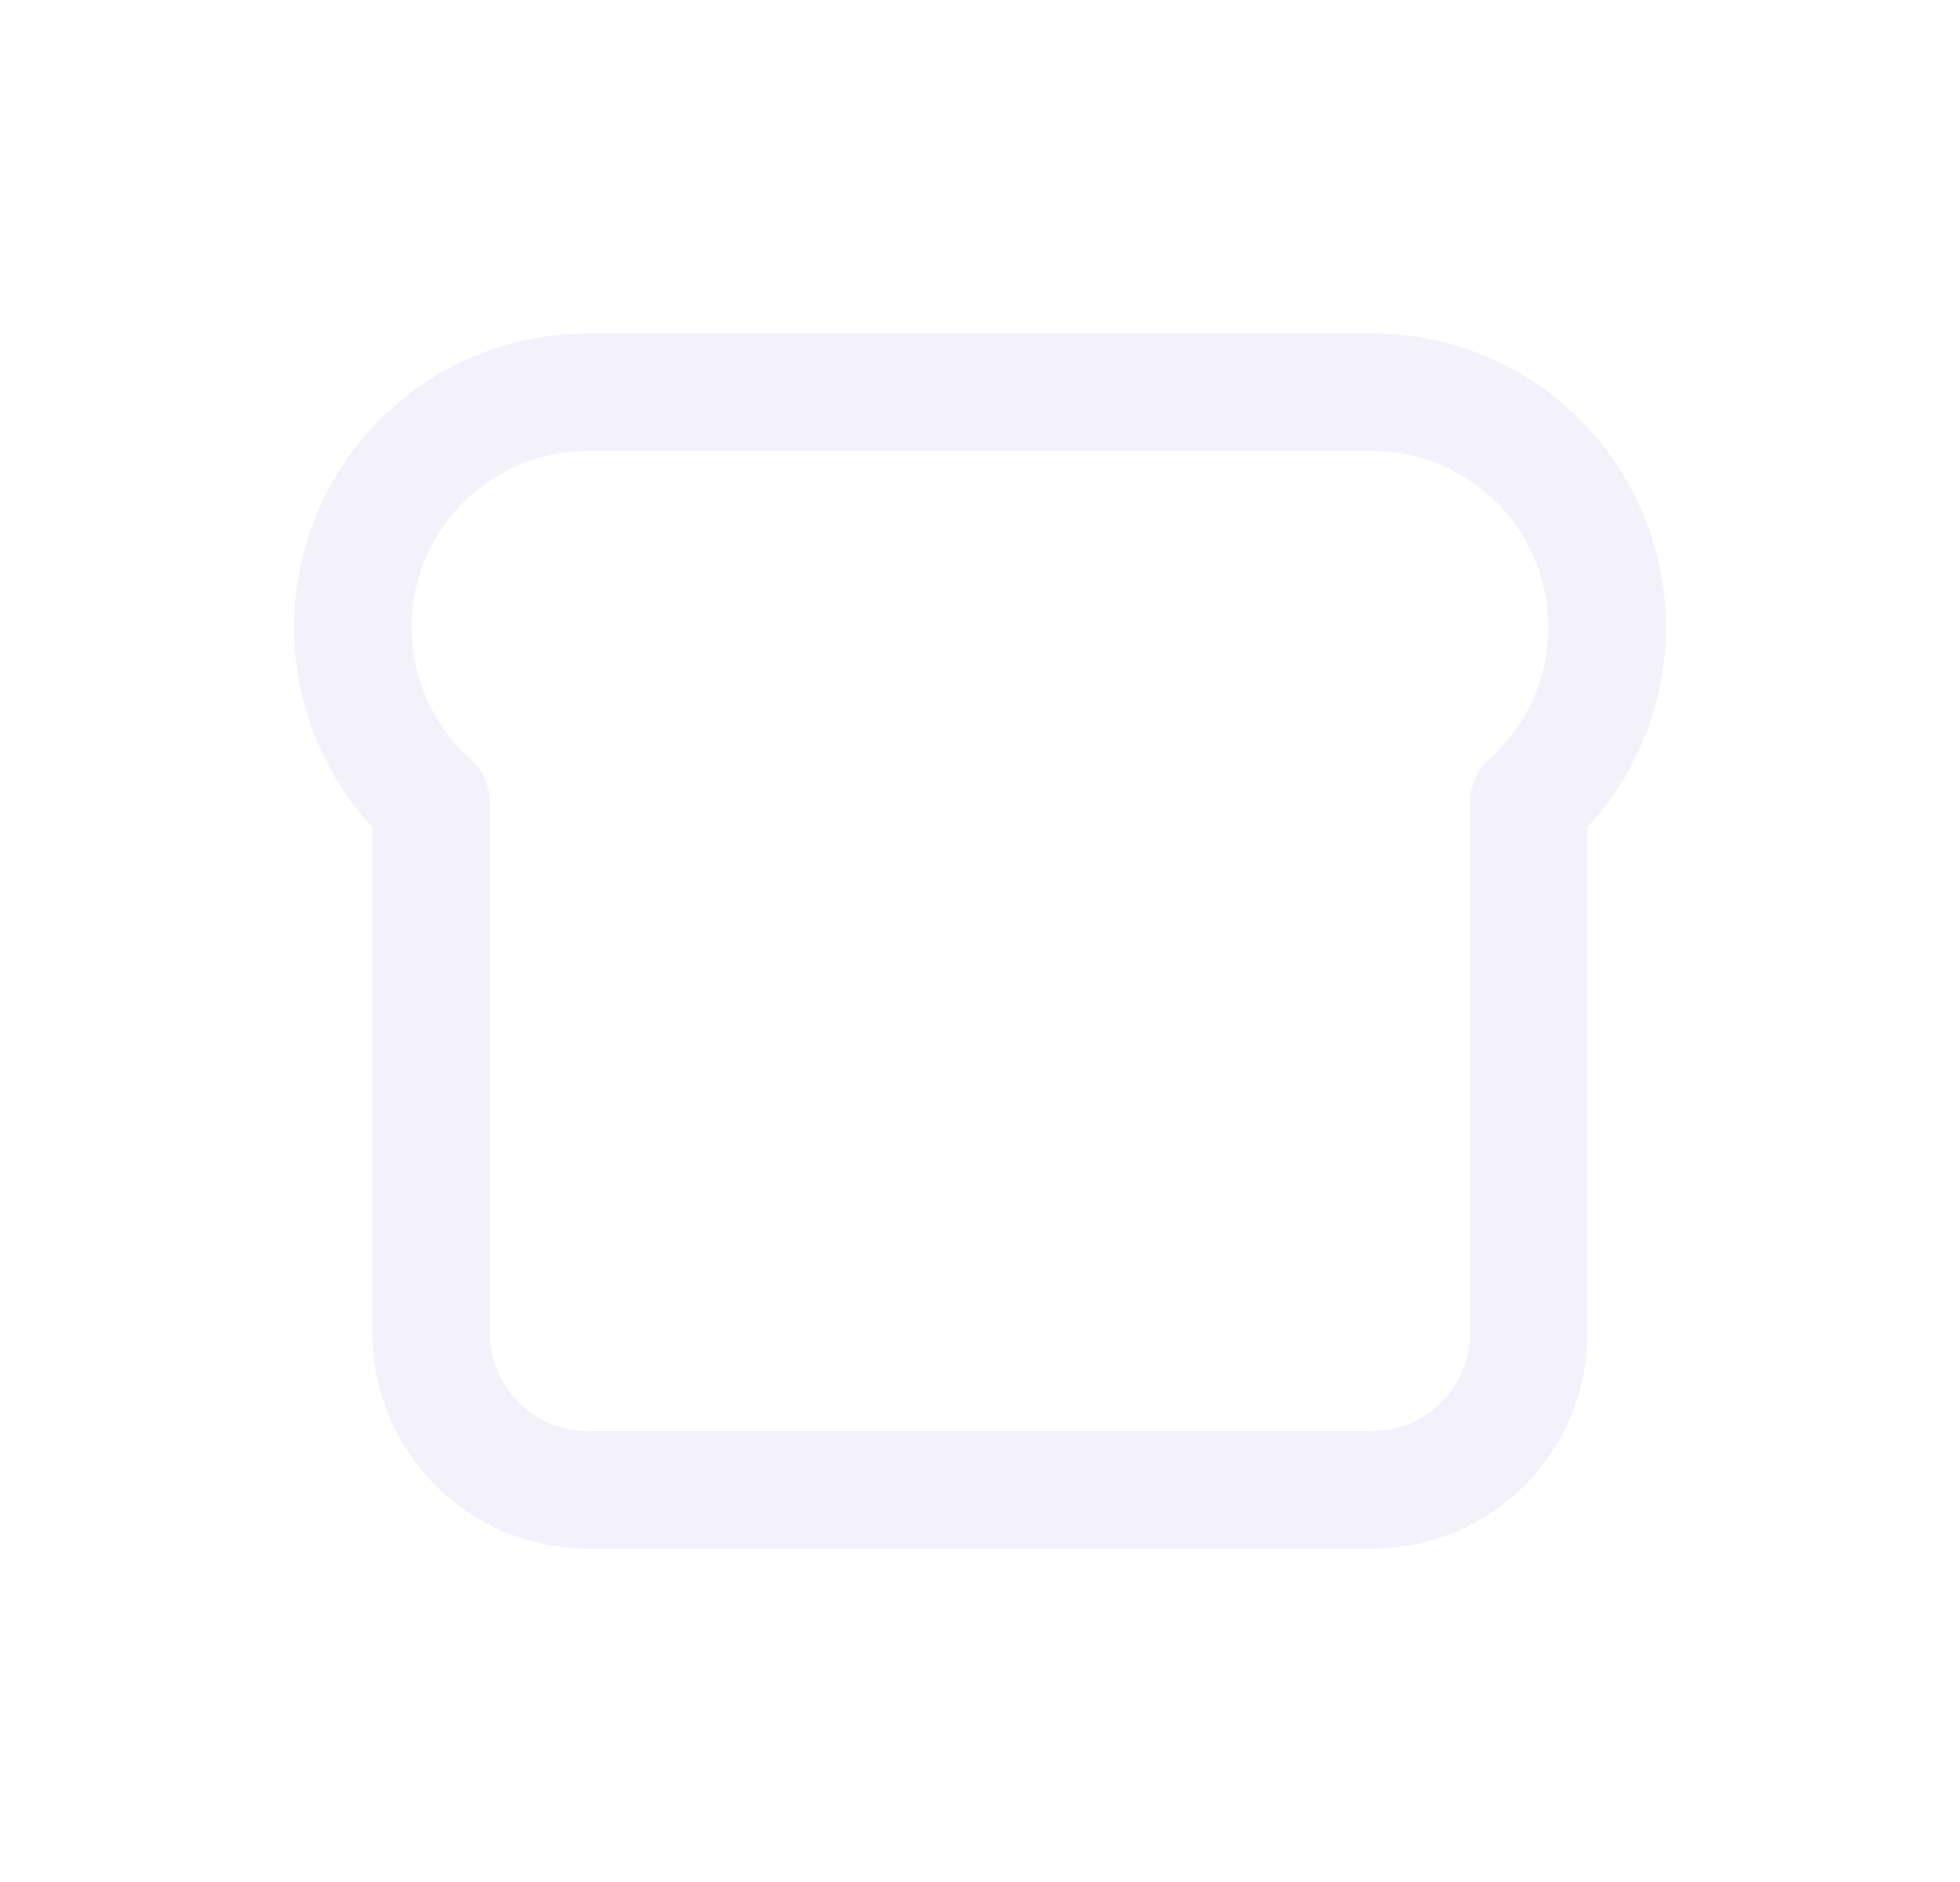 <svg width="25" height="24" viewBox="0 0 25 24" fill="none" xmlns="http://www.w3.org/2000/svg">
<path fill-rule="evenodd" clip-rule="evenodd" d="M17.5 5C18.743 5 19.858 5.768 20.301 6.929C20.745 8.091 20.426 9.406 19.5 10.235V17C19.5 18.105 18.605 19 17.5 19H7.5C6.395 19 5.5 18.105 5.5 17V10.236C4.597 9.428 4.268 8.156 4.667 7.012C5.066 5.868 6.114 5.076 7.324 5.005L7.5 5L17.5 5Z" stroke="#E1DEF5" stroke-opacity="0.4" stroke-width="1.5" stroke-linecap="round" stroke-linejoin="round"/>
</svg>
